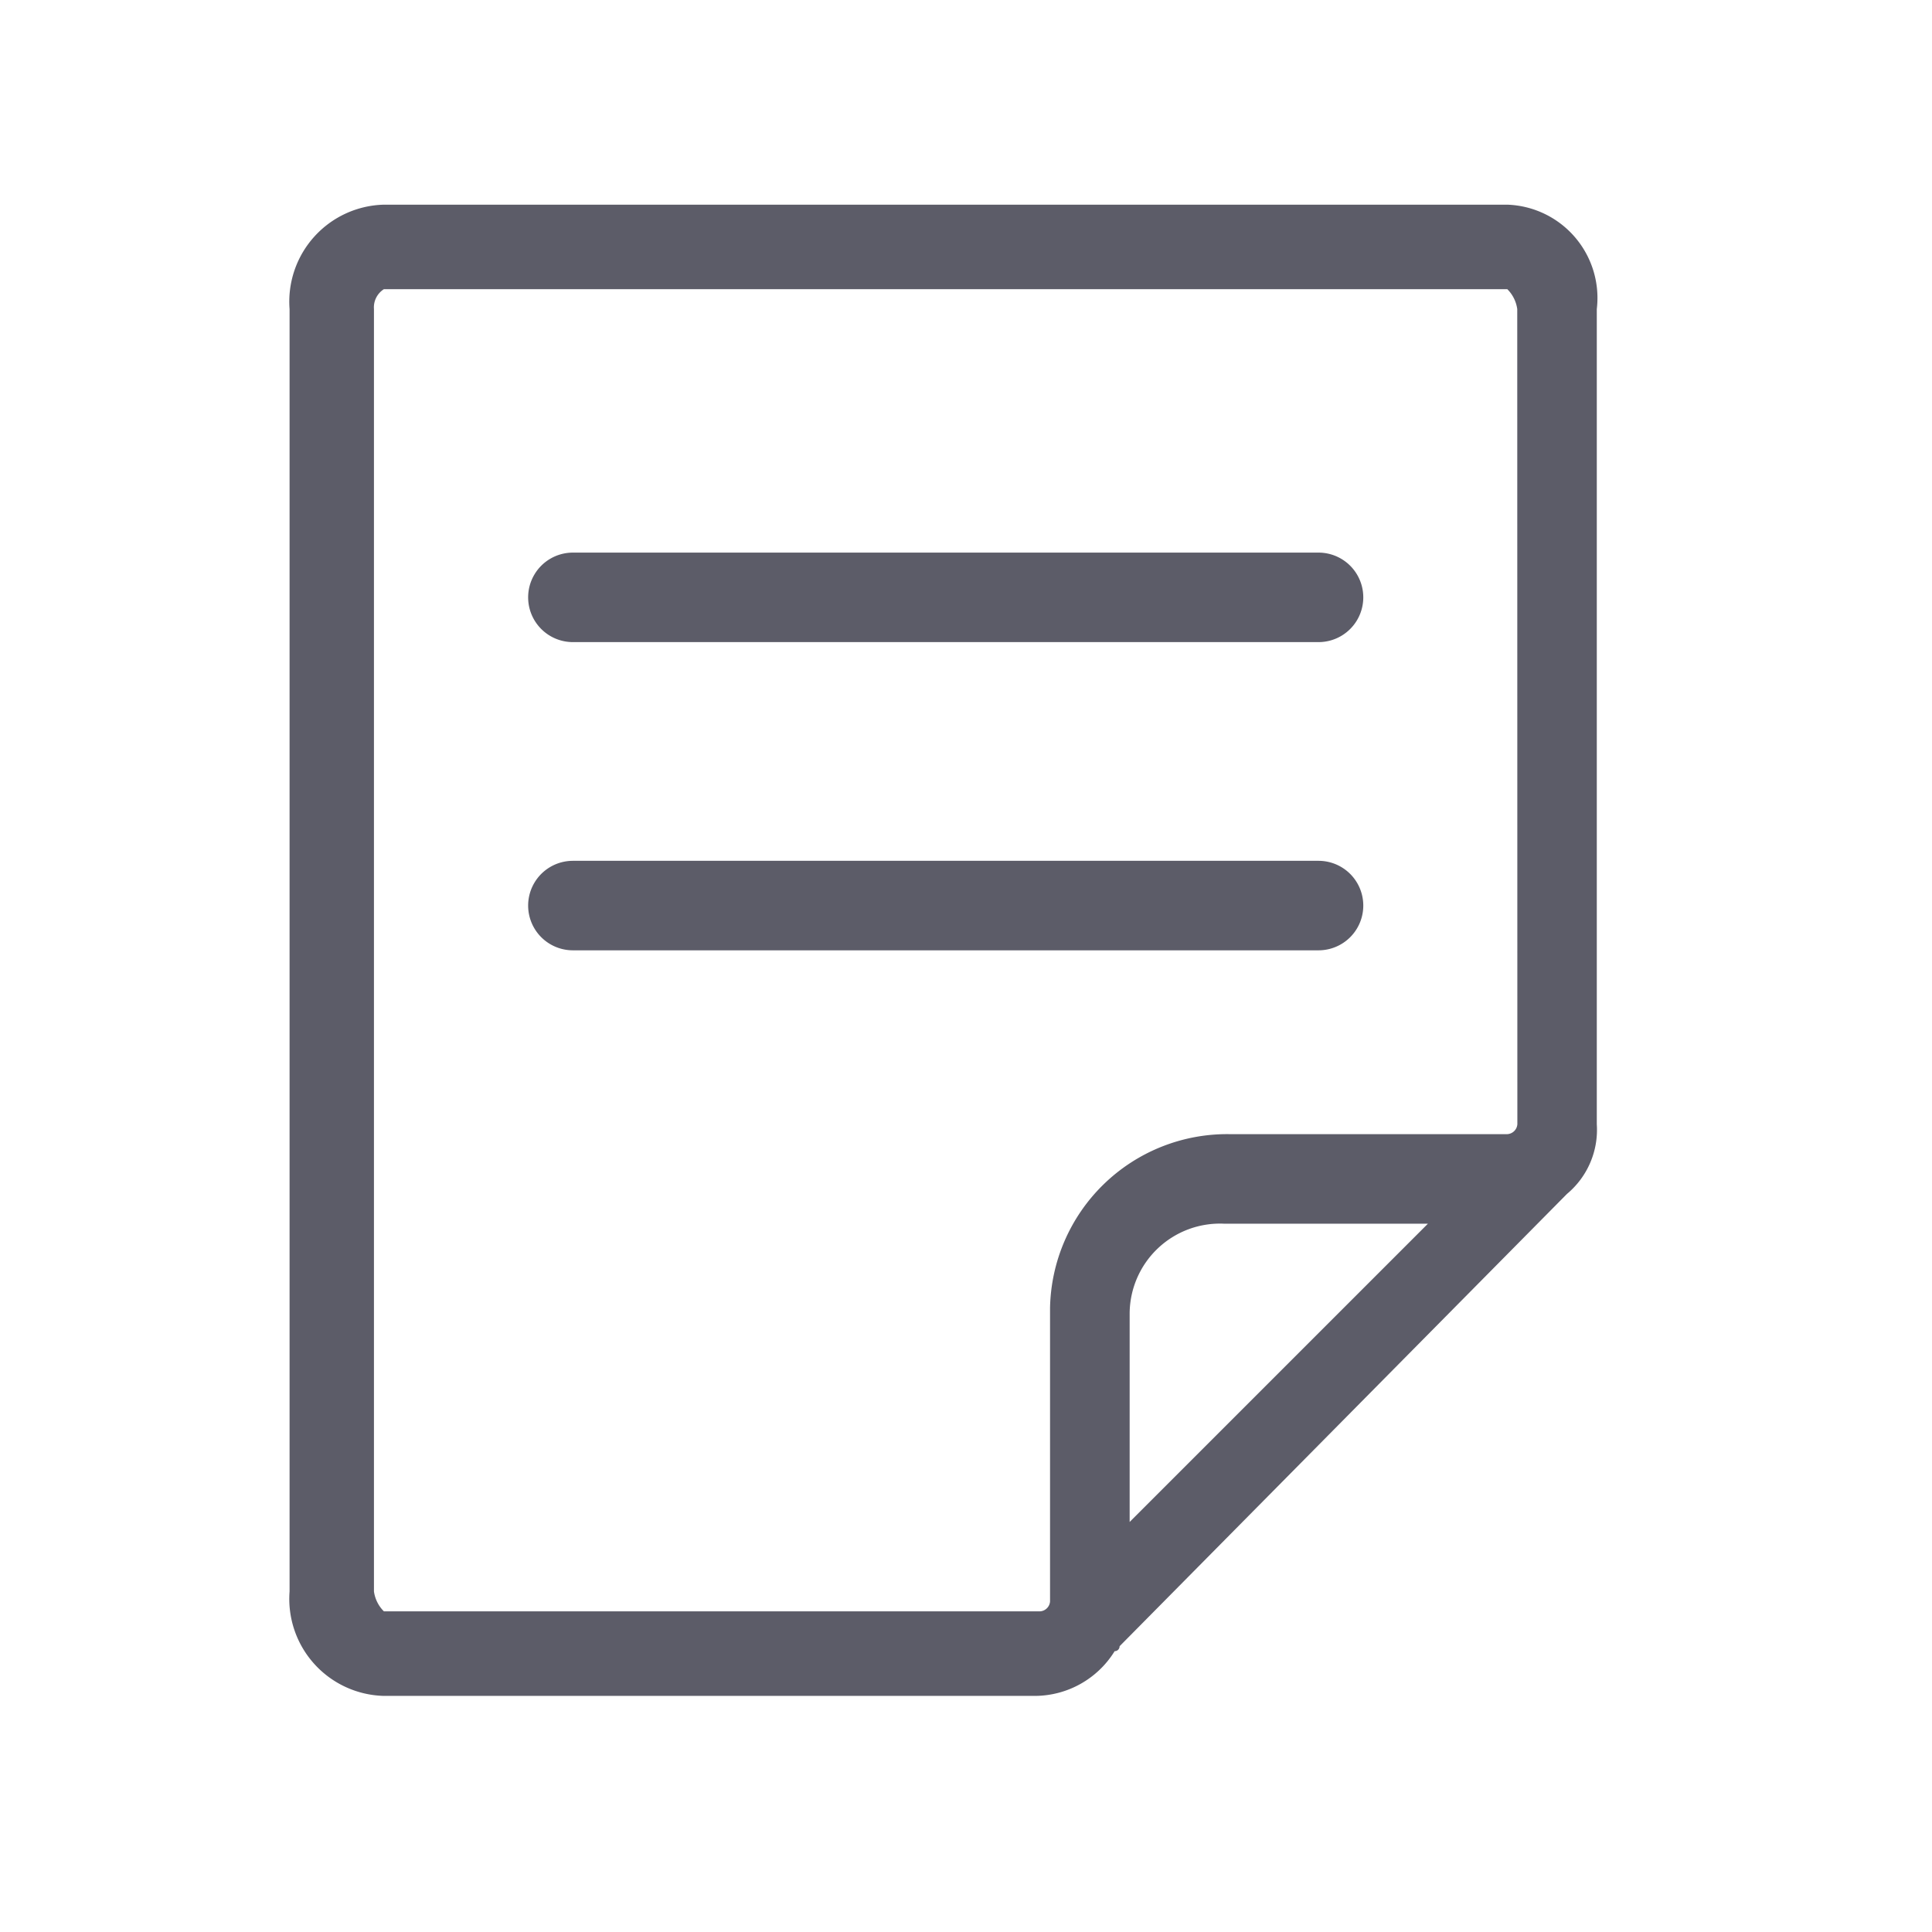 <svg xmlns="http://www.w3.org/2000/svg" width="34" height="34" viewBox="0 0 34 34">
  <g id="ico_description" transform="translate(-140 -1087)">
    <rect id="Rectangle_3112" data-name="Rectangle 3112" width="34" height="34" transform="translate(140 1087)" fill="none"/>
    <path id="xiangqingjieshao" d="M79.548,6.123H66.426a.787.787,0,0,0,0,1.575H79.548a.787.787,0,0,0,0-1.575Zm0,5.424H66.426a.787.787,0,0,0,0,1.575H79.548a.787.787,0,0,0,0-1.575ZM82.872,0H63.1A1.707,1.707,0,0,0,61.44,1.837V24.406A1.707,1.707,0,0,0,63.1,26.243h11.46a1.656,1.656,0,0,0,1.4-.787.086.086,0,0,0,.087-.087l7.873-7.96a1.468,1.468,0,0,0,.525-1.225V1.837A1.643,1.643,0,0,0,82.872,0ZM76.224,23.182V19.508a1.59,1.59,0,0,1,1.662-1.575h3.587Zm6.823-7a.188.188,0,0,1-.175.175h-4.9a3.118,3.118,0,0,0-3.149,3.062v5.161a.188.188,0,0,1-.175.175H63.1a.611.611,0,0,1-.175-.35V1.837a.379.379,0,0,1,.175-.35h19.77a.611.611,0,0,1,.175.35Z" transform="translate(83.656 1090.602)" fill="#5c5c68"/>
  </g>
</svg>
